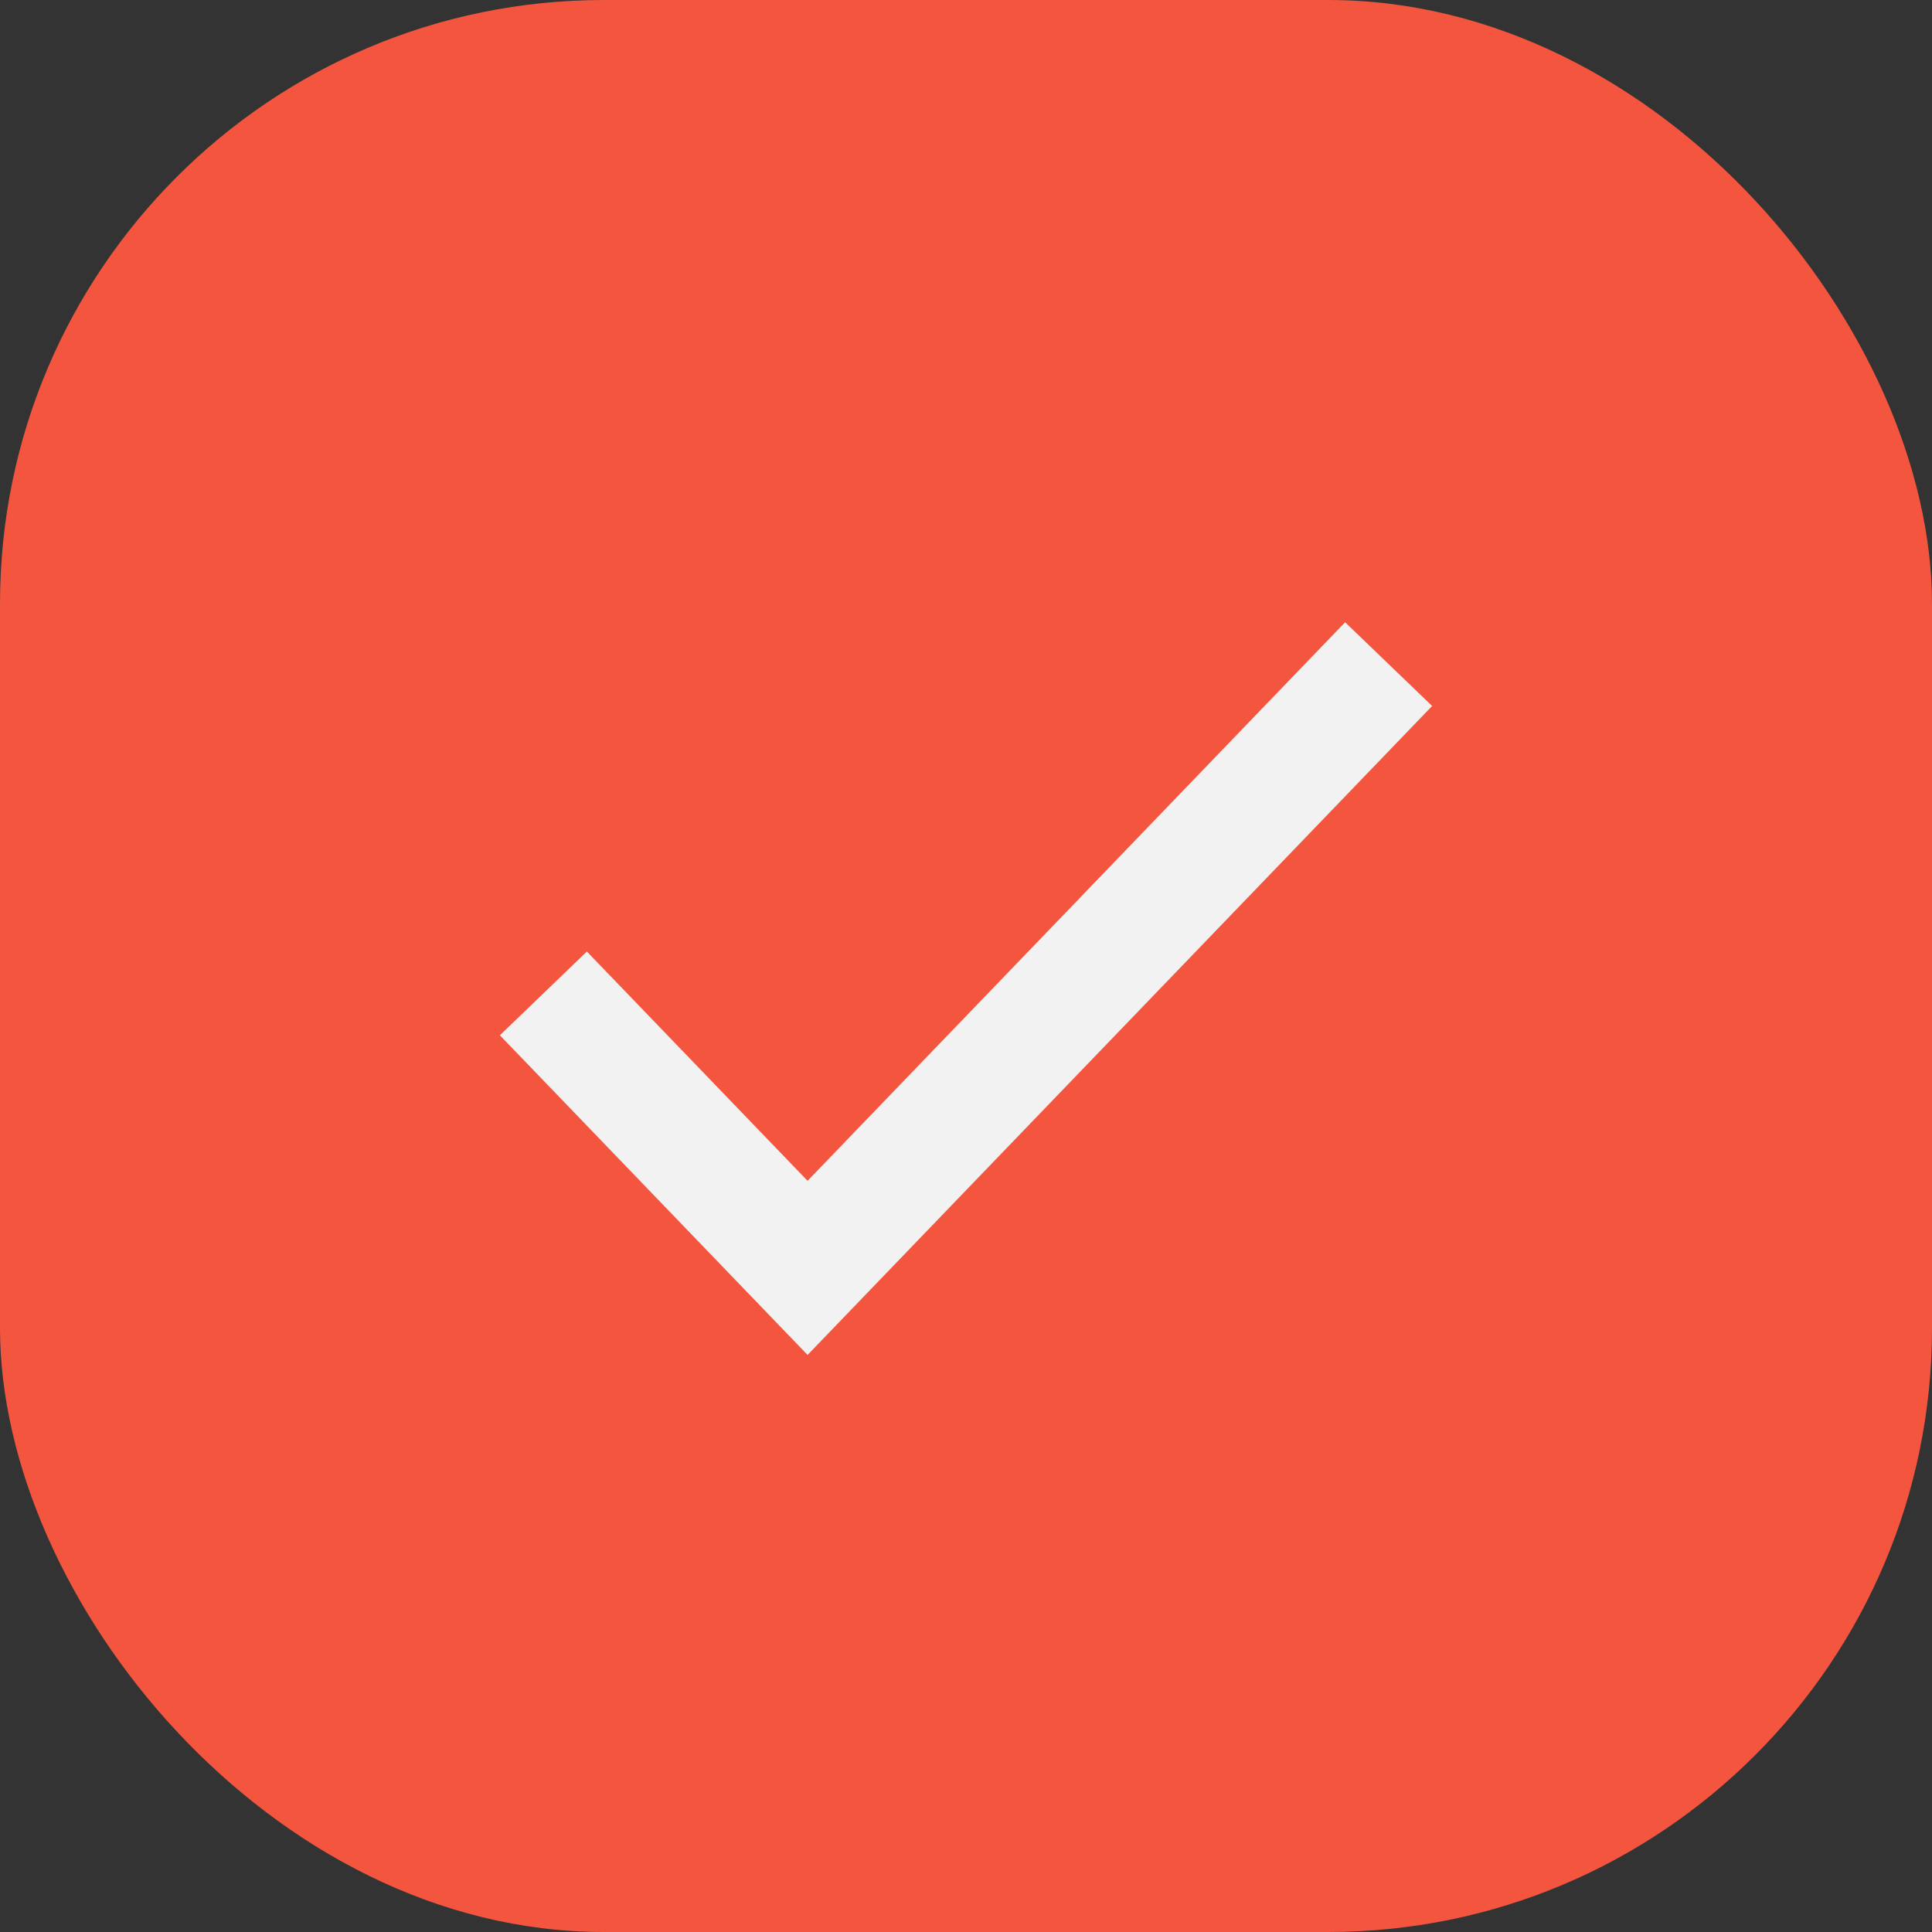 <svg width="16" height="16" viewBox="0 0 16 16" fill="none" xmlns="http://www.w3.org/2000/svg">
<rect x="0" y="0" width="16" height="16" fill="#333333" stroke="none"/>
<g id="Group 20">
<rect id="Rectangle Copy 23" width="16" height="16" rx="5" fill="#F3553E"/>
<g id="check">
<path id="Path" d="M11.5 5.5L6.688 10.5L4.5 8.227" stroke="#F2F2F2" strokeWidth="1.4" strokeLinecap="round" strokeLinejoin="round"/>
</g>
</g>
</svg>

